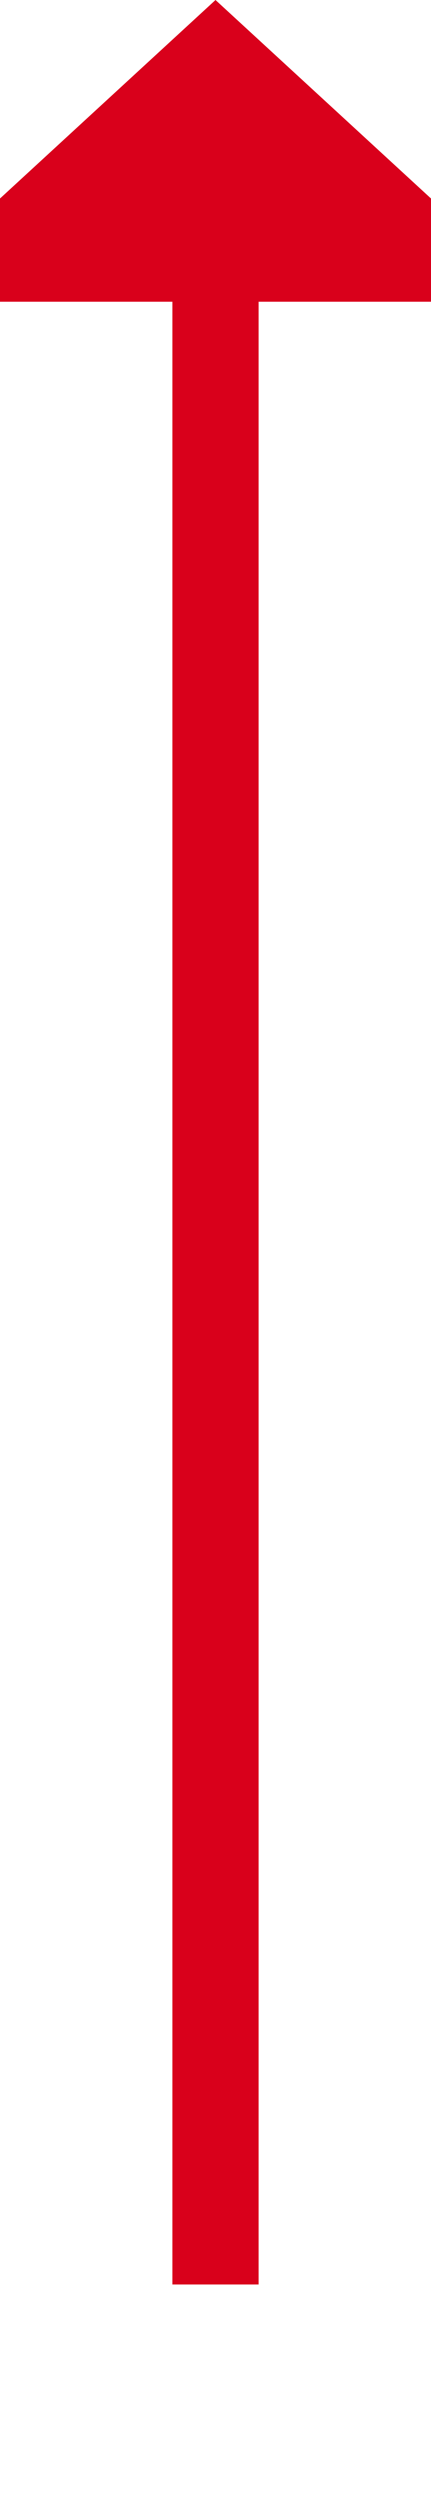 ﻿<?xml version="1.0" encoding="utf-8"?>
<svg version="1.1" xmlns:xlink="http://www.w3.org/1999/xlink" width="10px" height="58px" preserveAspectRatio="xMidYMin meet" viewBox="1687 298  8 58" xmlns="http://www.w3.org/2000/svg">
  <path d="M 1691 351  L 1691 304  " stroke-width="2" stroke="#d9001b" fill="none" />
  <path d="M 1698.6 305  L 1691 298  L 1683.4 305  L 1698.6 305  Z " fill-rule="nonzero" fill="#d9001b" stroke="none" />
</svg>